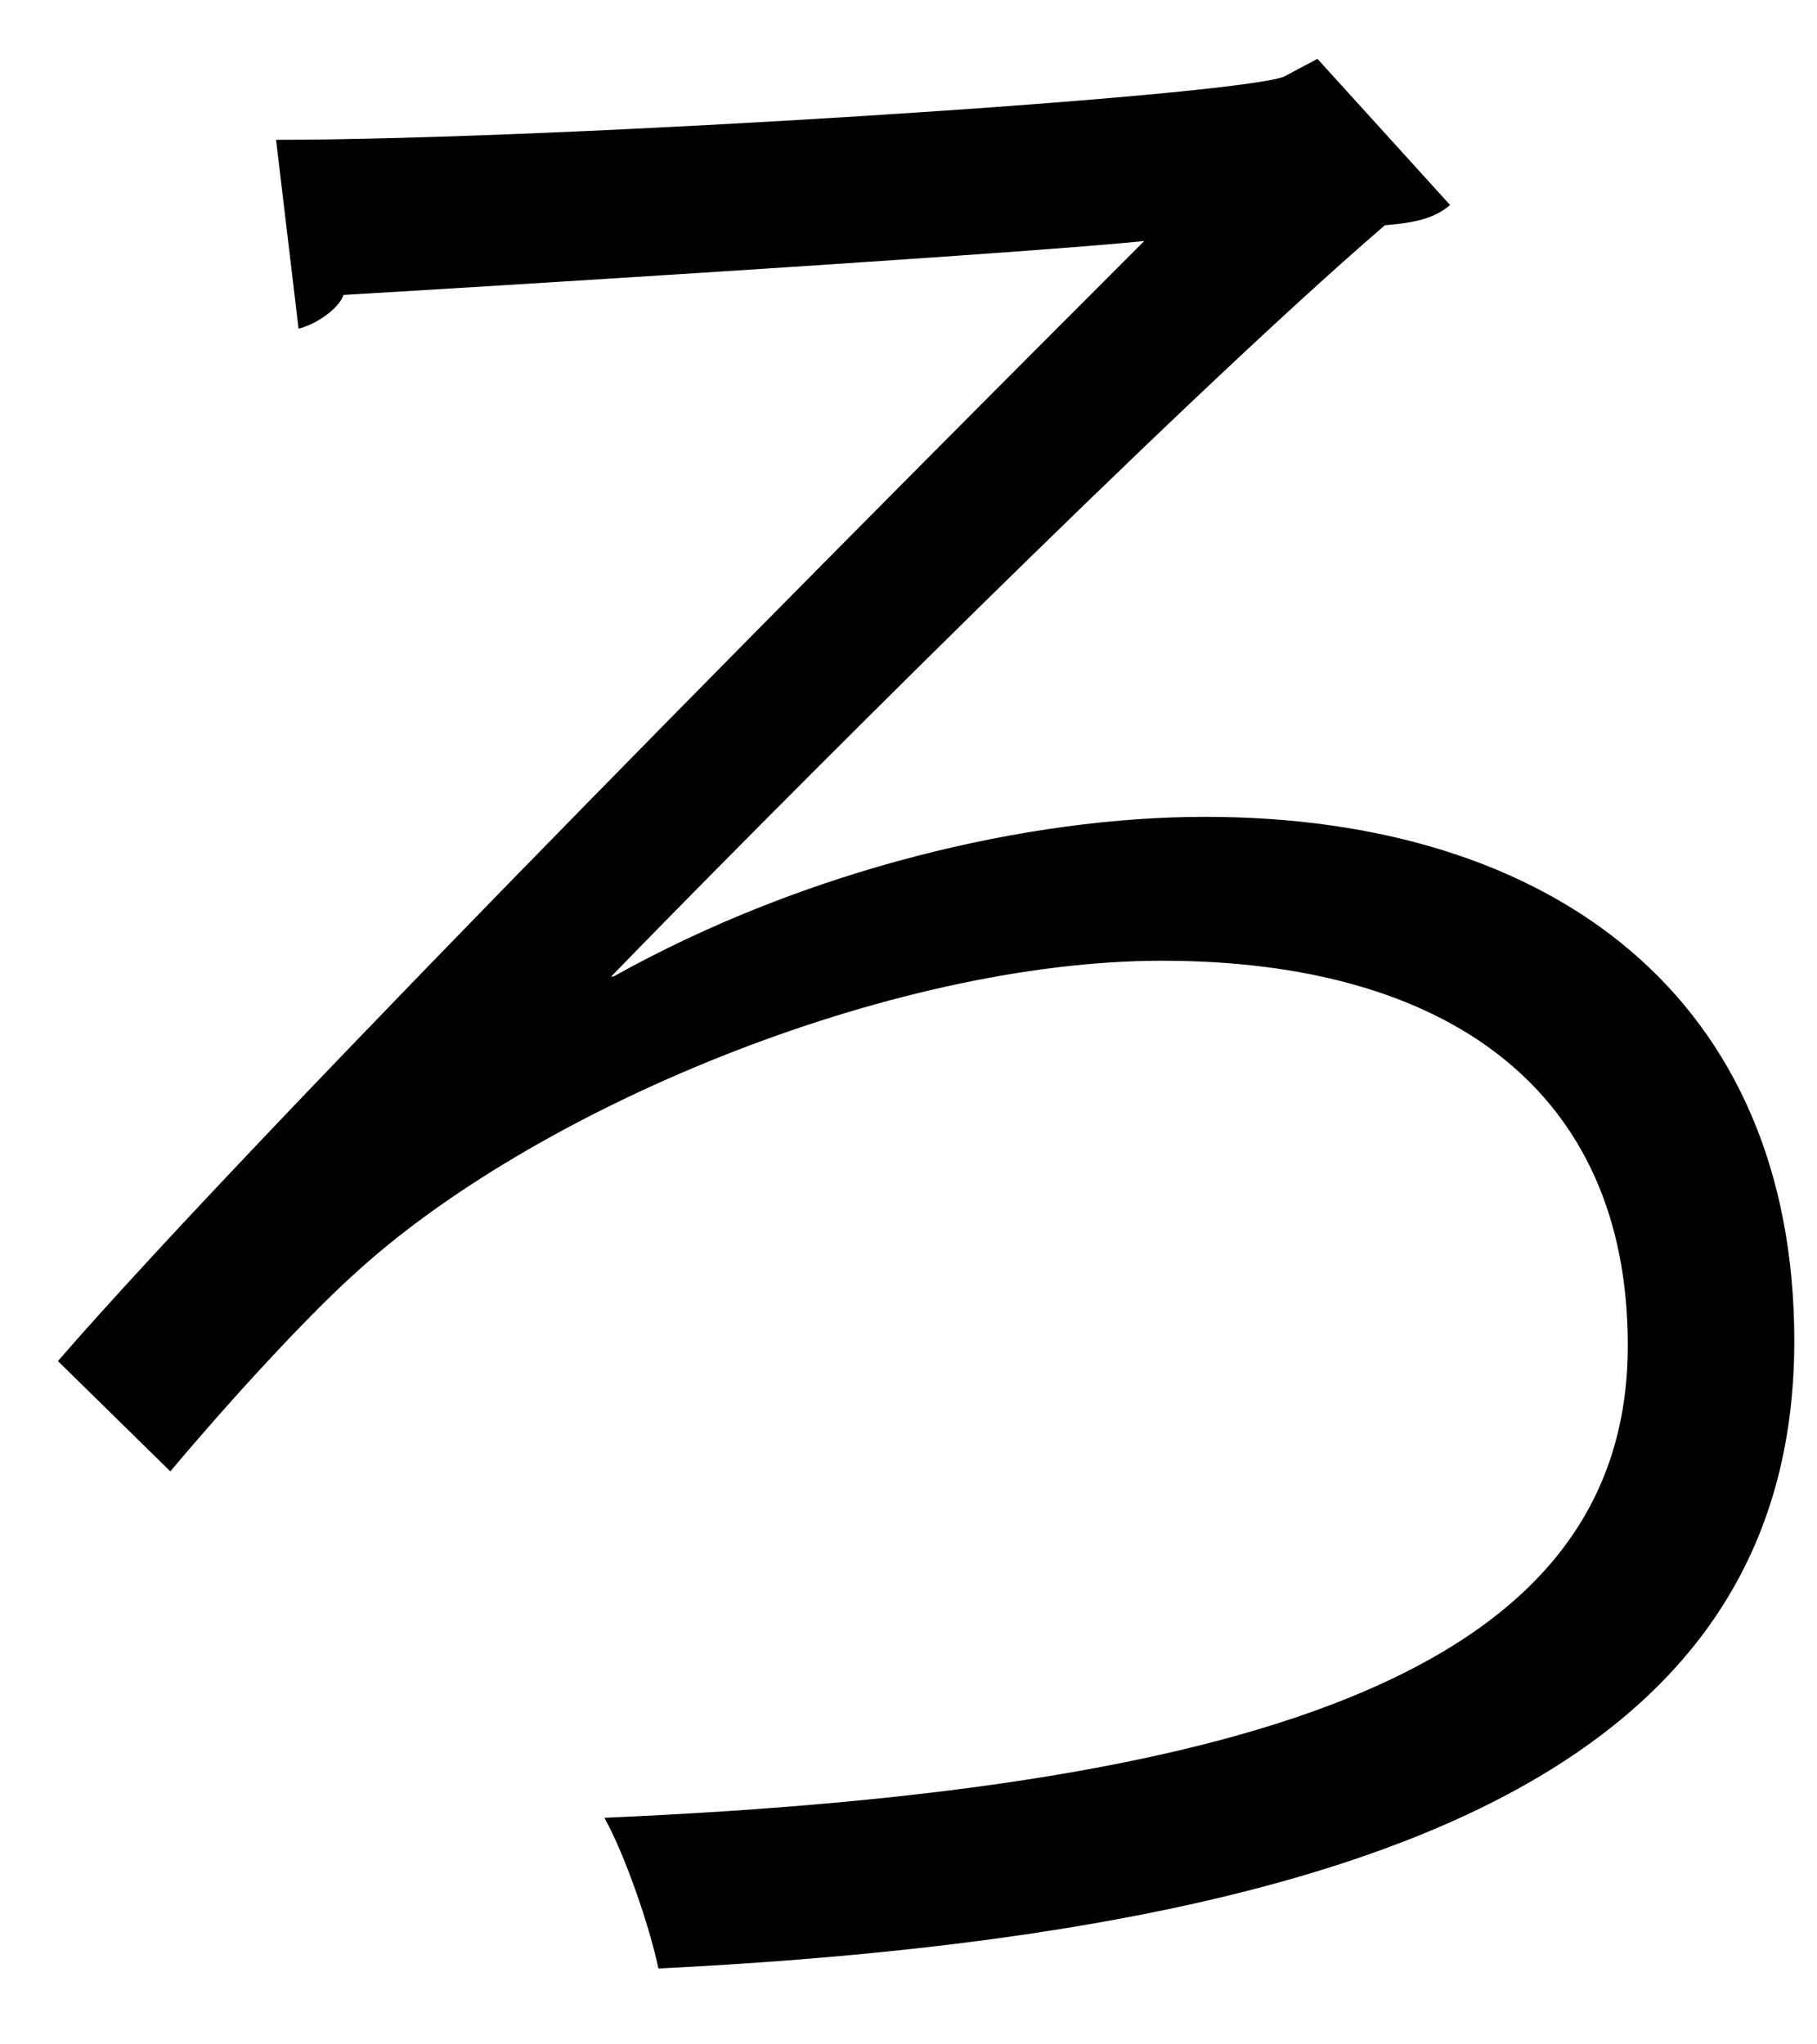<?xml version="1.0" encoding="UTF-8" standalone="no"?>
<!DOCTYPE svg PUBLIC "-//W3C//DTD SVG 1.1//EN" "http://www.w3.org/Graphics/SVG/1.1/DTD/svg11.dtd">
<svg width="100%" height="100%" viewBox="0 0 16 18" version="1.1" xmlns="http://www.w3.org/2000/svg" xmlns:xlink="http://www.w3.org/1999/xlink" xml:space="preserve" xmlns:serif="http://www.serif.com/" style="fill-rule:evenodd;clip-rule:evenodd;stroke-linejoin:round;stroke-miterlimit:2;">
    <g transform="matrix(1,0,0,1,-116,-418)">
        <g id="ro" transform="matrix(1,0,0,1,127.601,435.332)">
            <path d="M0,-16.814L1.168,-15.527C1.03,-15.408 0.852,-15.369 0.594,-15.349C-1.248,-13.764 -4.971,-10.021 -6.219,-8.734L-6.199,-8.734C-4.496,-9.684 -2.535,-10.14 -0.99,-10.14C2.08,-10.14 4.199,-8.536 4.199,-5.525C4.199,-1.822 0.594,-0.316 -5.803,0C-5.882,-0.376 -6.101,-1.01 -6.279,-1.327C-0.356,-1.584 2.733,-2.693 2.733,-5.486C2.733,-7.744 1.129,-8.873 -1.367,-8.873C-3.763,-8.873 -6.913,-7.565 -8.497,-6.1C-8.913,-5.724 -9.586,-4.991 -10.101,-4.377L-11.091,-5.348C-9.289,-7.427 -3.704,-13.032 -1.525,-15.21C-2.476,-15.111 -6.576,-14.854 -8.576,-14.735C-8.616,-14.616 -8.814,-14.477 -8.972,-14.438L-9.17,-16.101C-6.675,-16.101 -0.792,-16.478 -0.297,-16.656L0,-16.814Z" style="fill-rule:nonzero;"/>
        </g>
    </g>
</svg>
